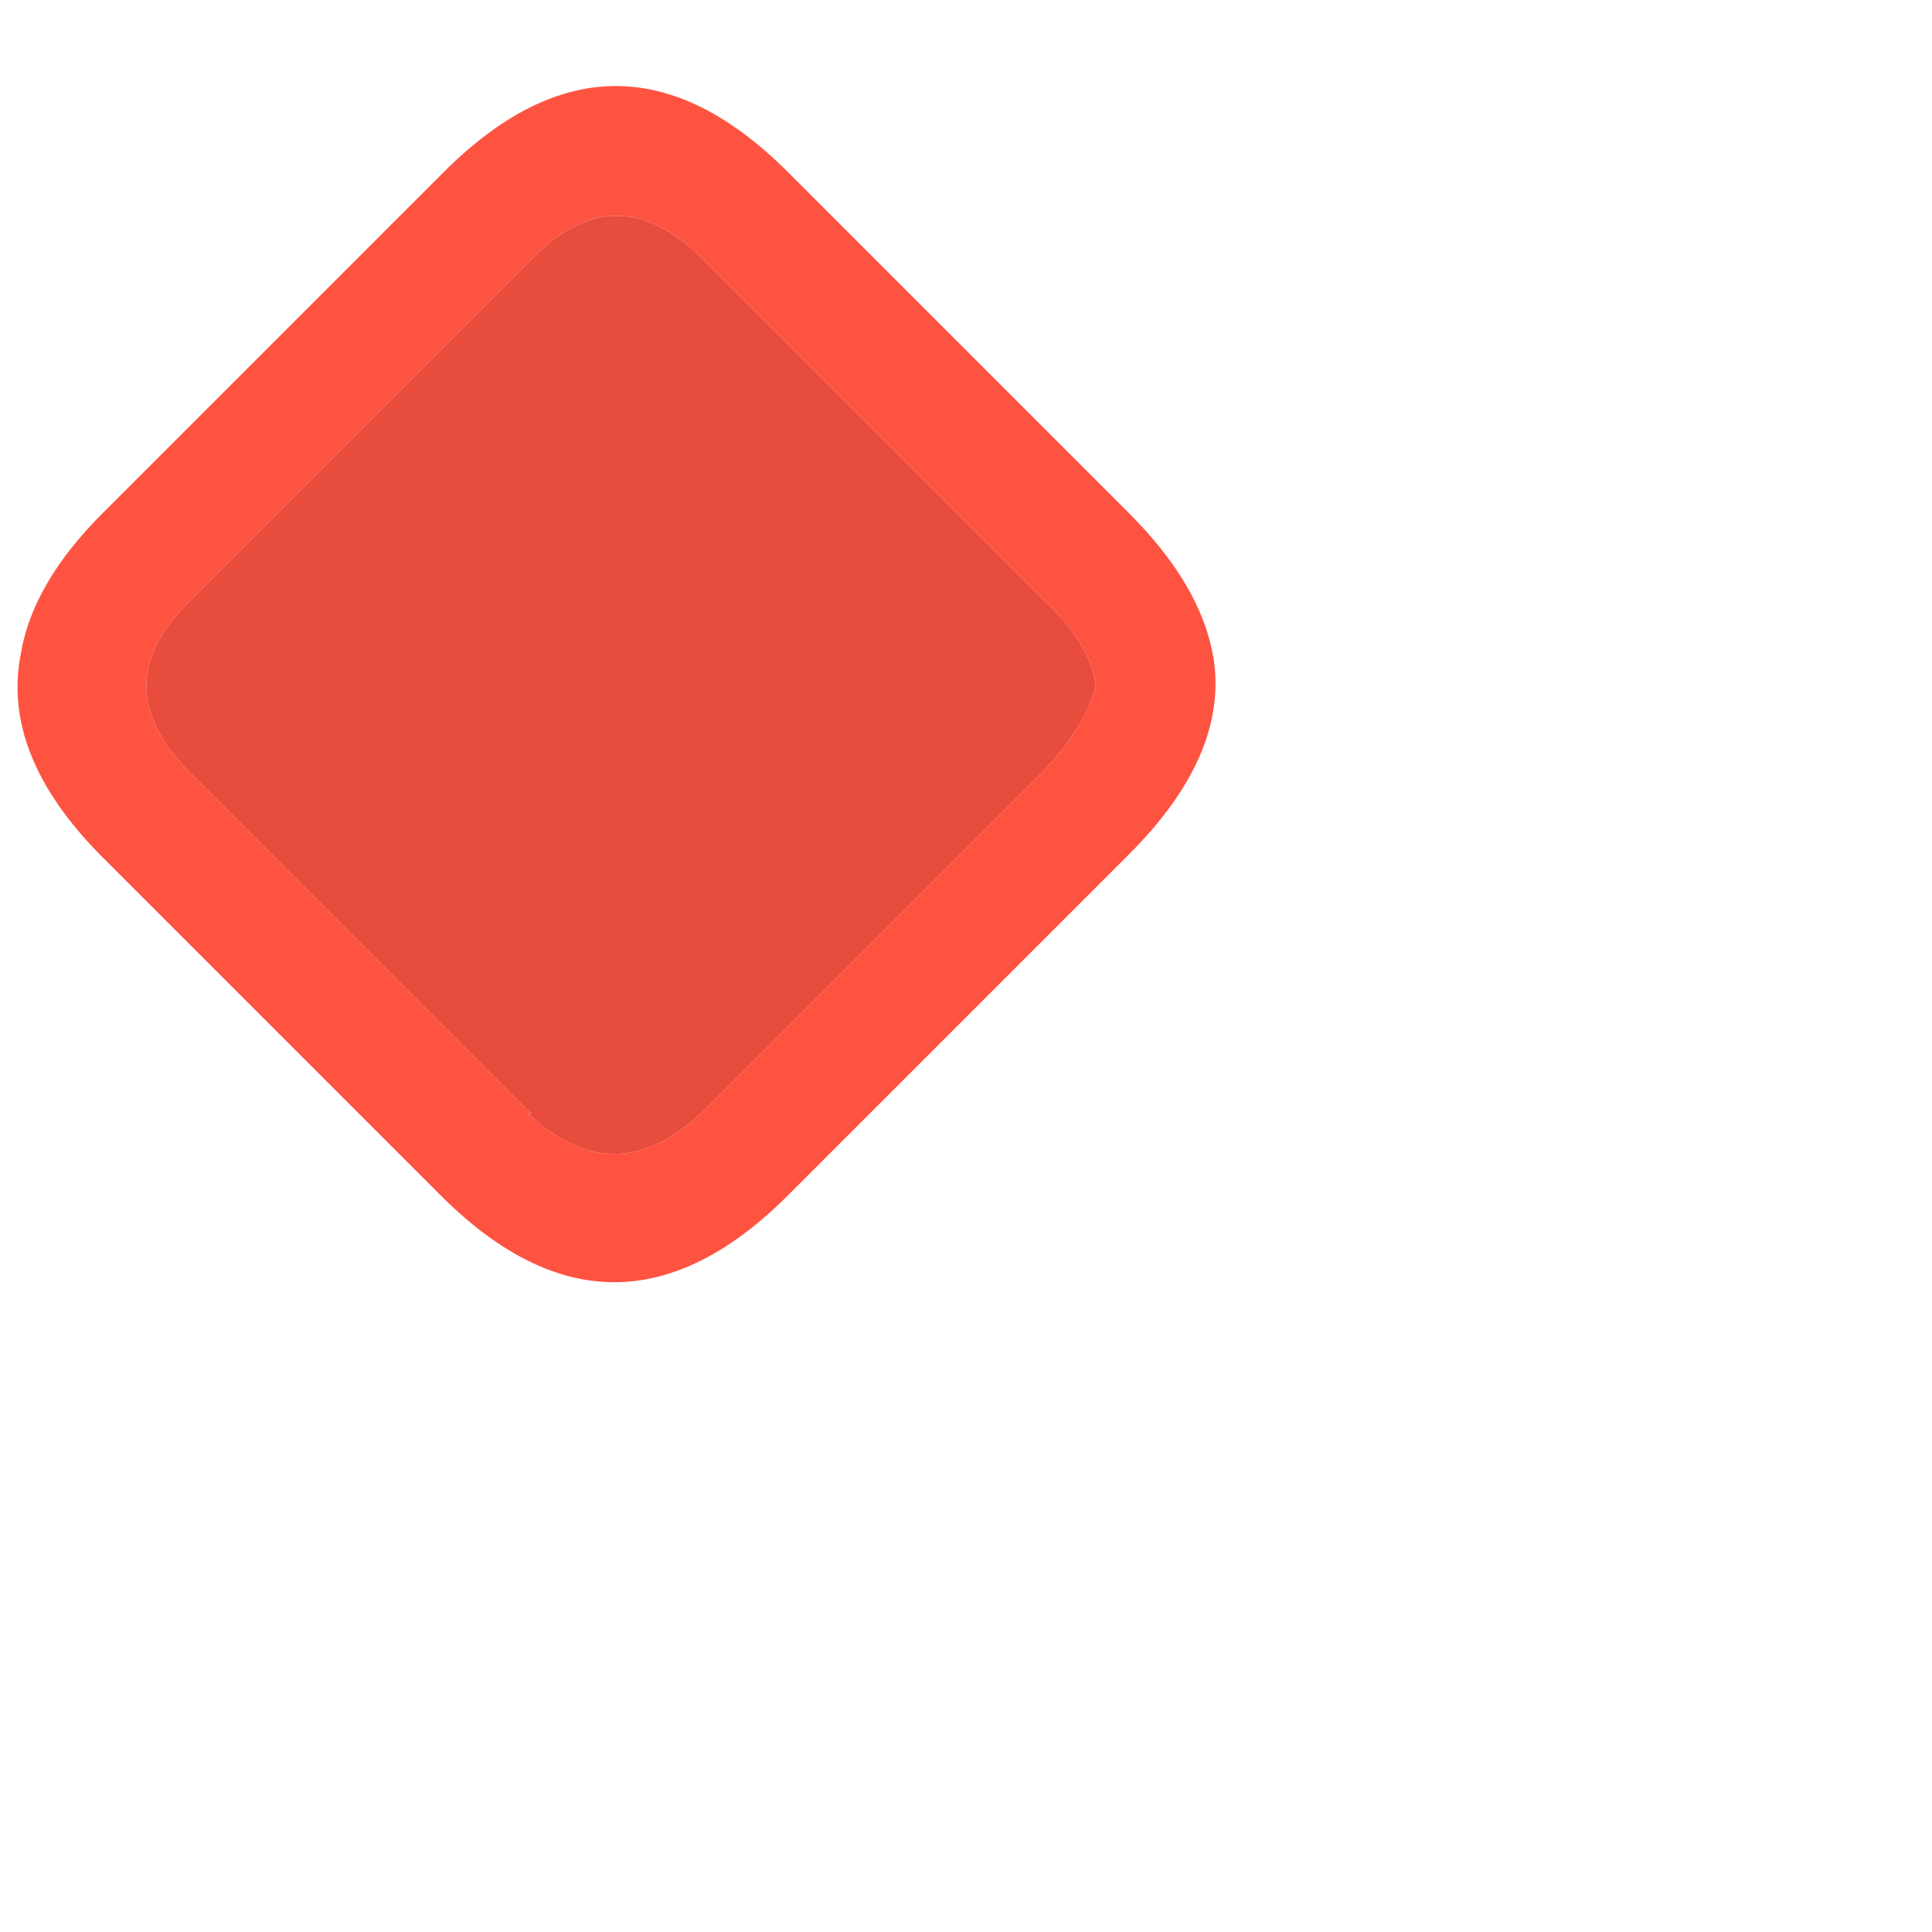 <?xml version="1.0" encoding="utf-8"?>
<svg viewBox="0 0 32 32" width="32px" height="32px" preserveAspectRatio="xMinYMin" xmlns="http://www.w3.org/2000/svg" xmlns:bx="https://boxy-svg.com">
  <g transform="matrix(1, 0, 0, 1, -979.85, -240.7)" bx:origin="0 0">
    <g id="" transform="matrix(1, 0, 0, 1, 0, 0)">
      <path fill="#FF5342" stroke="none" d="&#10;M 992.9 243.55&#10;Q 990.05 240.7 987.2 243.55&#10;L 981.55 249.2&#10;Q 980.4 250.35 980.2 251.5 979.85 253.2 981.55 254.9&#10;L 987.2 260.55&#10;Q 990.05 263.35 992.9 260.5&#10;L 998.55 254.85&#10;Q 1000.2 253.2 999.95 251.6 999.75 250.4 998.55 249.2&#10;L 992.9 243.55&#10;M 988.65 245&#10;Q 990.05 243.55 991.5 245&#10;L 997.15 250.65&#10;Q 997.9 251.35 998 252.05 997.85 252.7 997.15 253.45&#10;L 991.5 259.1&#10;Q 990.05 260.5 988.6 259.15&#10;L 988.65 259.15 983 253.5&#10;Q 981.55 252.05 983 250.65&#10;L 988.65 245 Z"/>
      <path fill="#E74C3C" stroke="none" d="&#10;M 991.5 245&#10;Q 990.05 243.55 988.65 245&#10;L 983 250.65&#10;Q 981.55 252.05 983 253.5&#10;L 988.65 259.15 988.6 259.15&#10;Q 990.05 260.5 991.5 259.1&#10;L 997.15 253.45&#10;Q 997.85 252.7 998 252.05 997.9 251.35 997.15 250.65&#10;L 991.5 245 Z"/>
    </g>
  </g>
</svg>